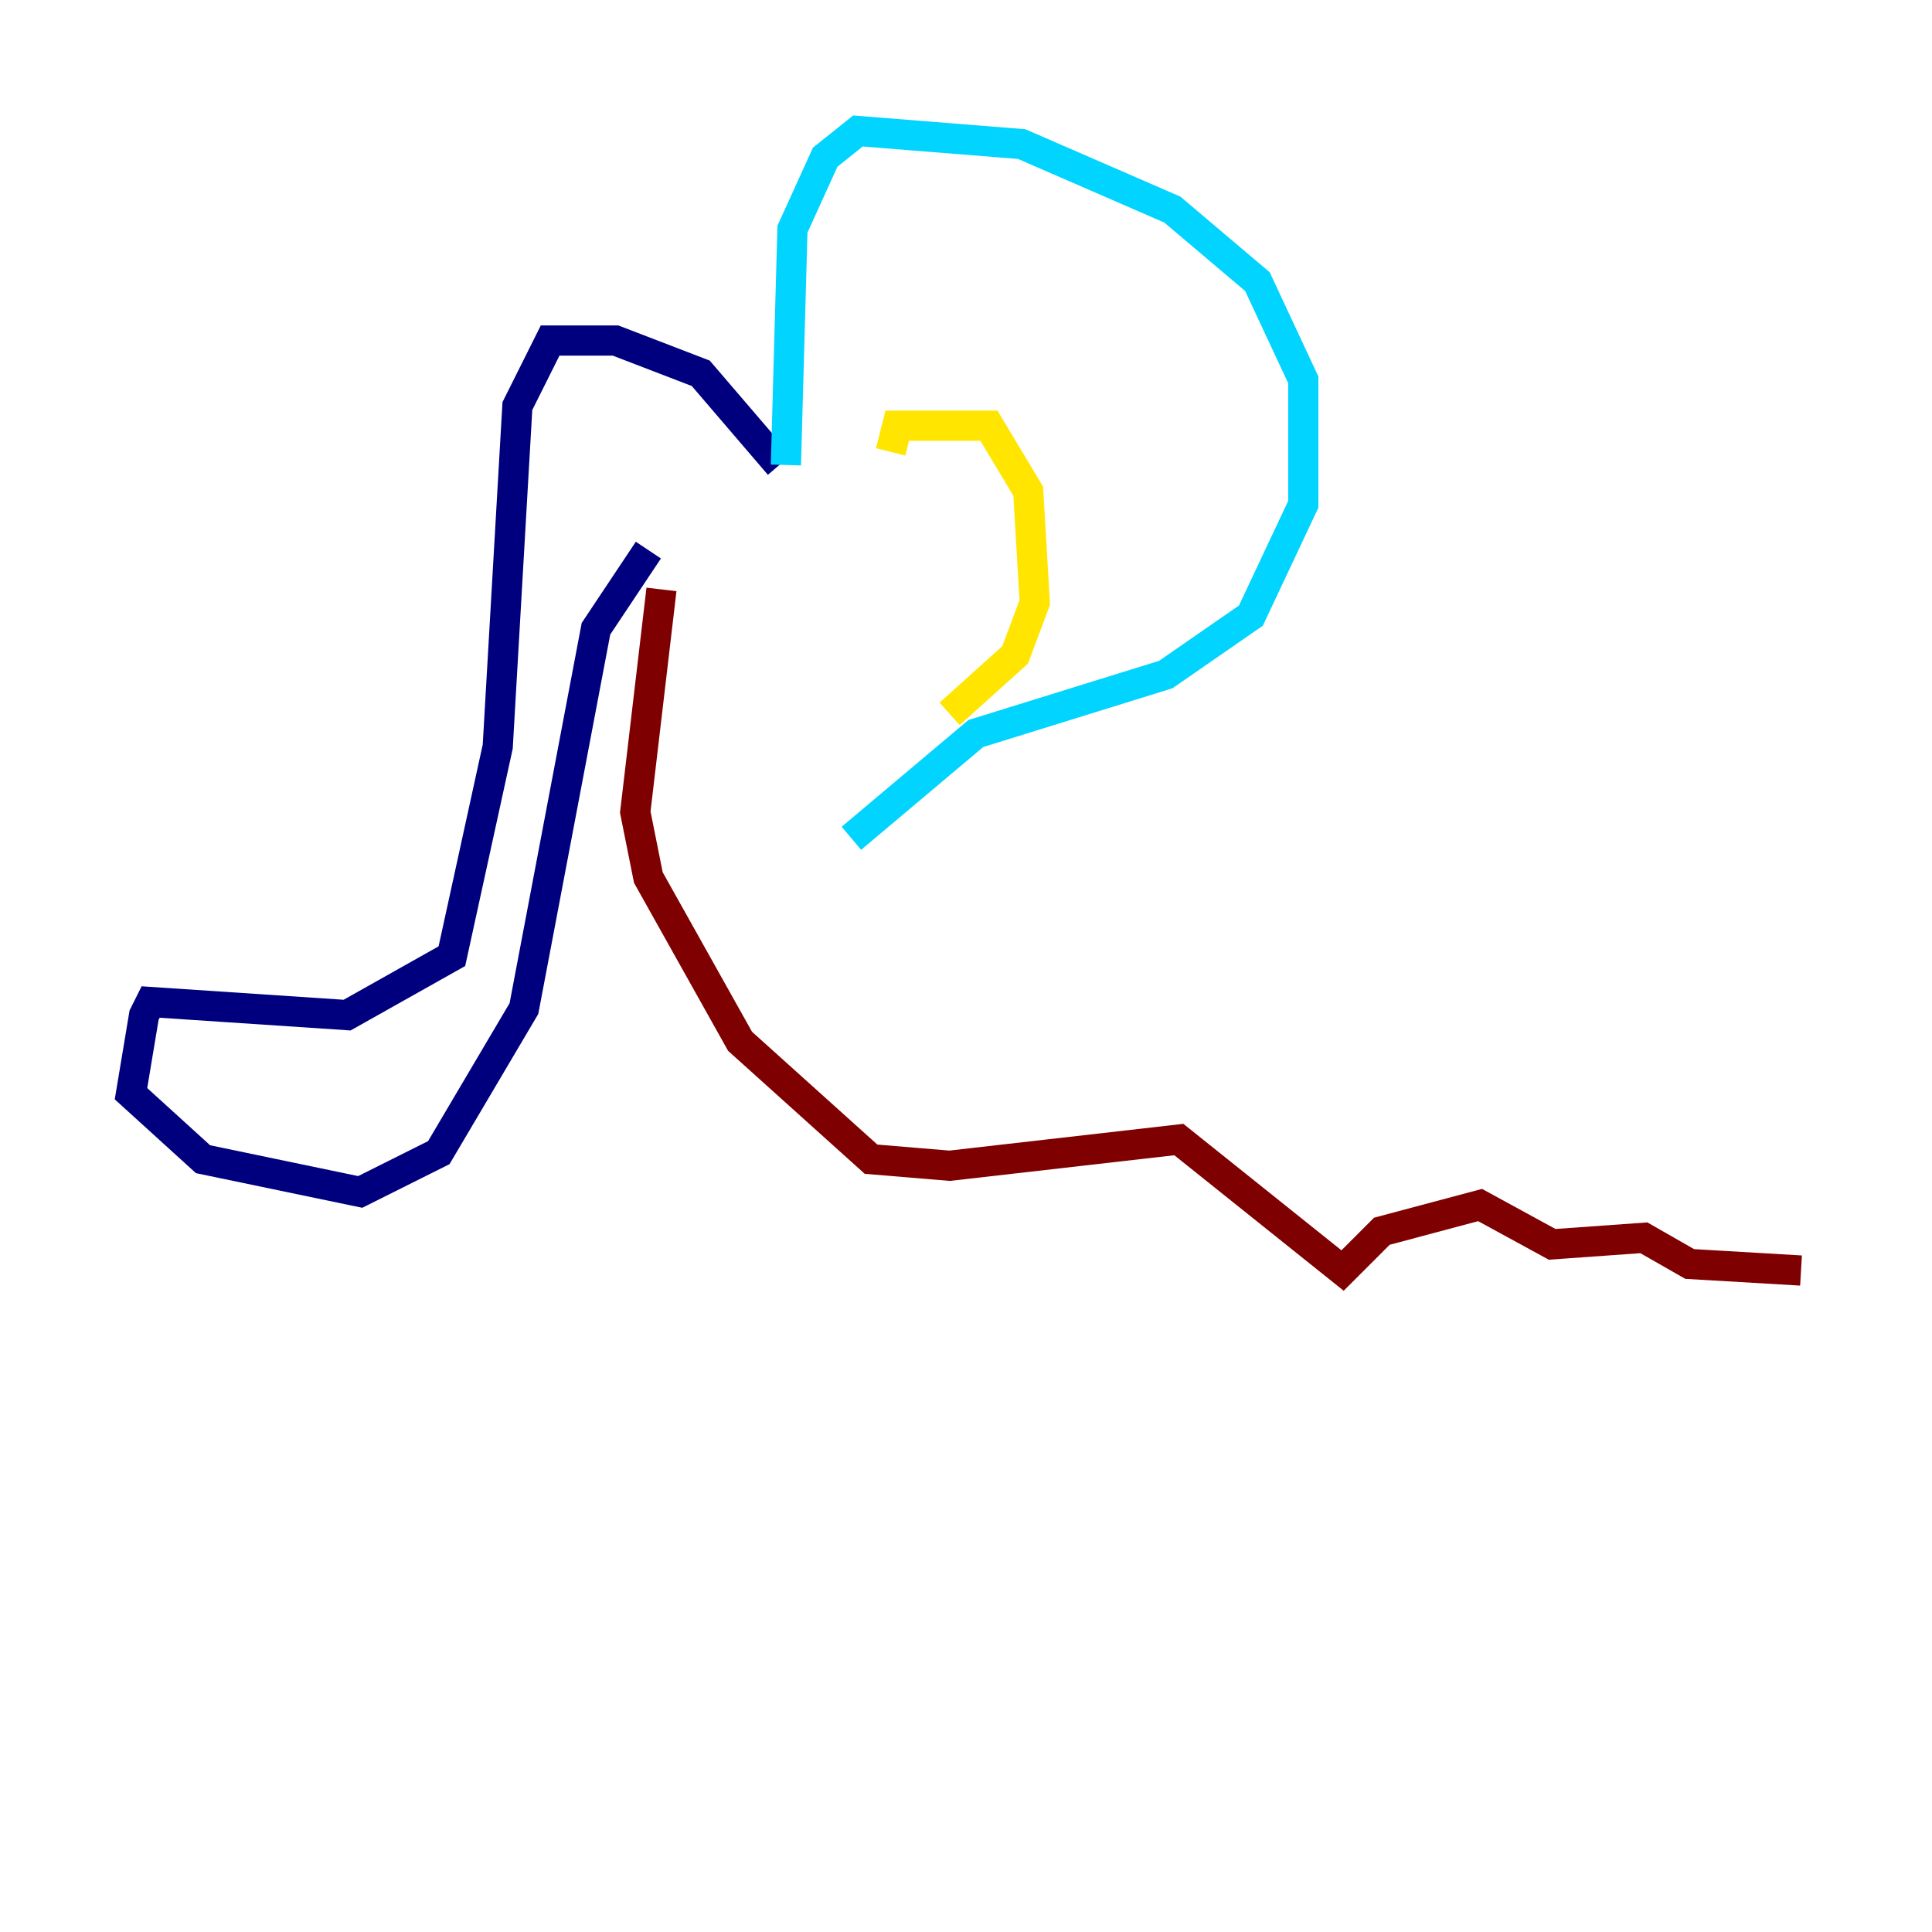 <?xml version="1.0" encoding="utf-8" ?>
<svg baseProfile="tiny" height="128" version="1.2" viewBox="0,0,128,128" width="128" xmlns="http://www.w3.org/2000/svg" xmlns:ev="http://www.w3.org/2001/xml-events" xmlns:xlink="http://www.w3.org/1999/xlink"><defs /><polyline fill="none" points="51.634,30.807 46.427,24.732 40.786,22.563 36.447,22.563 34.278,26.902 32.976,49.464 29.939,63.349 22.997,67.254 9.98,66.386 9.546,67.254 8.678,72.461 13.451,76.8 23.864,78.969 29.071,76.366 34.712,66.82 39.485,41.654 42.956,36.447" stroke="#00007f" stroke-width="2" /><polyline fill="none" points="52.068,30.807 52.502,15.186 54.671,10.414 56.841,8.678 67.688,9.546 77.668,13.885 83.308,18.658 86.346,25.166 86.346,33.41 82.875,40.786 77.234,44.691 64.651,48.597 56.407,55.539" stroke="#00d4ff" stroke-width="2" /><polyline fill="none" points="59.01,29.939 59.444,28.203 65.519,28.203 68.122,32.542 68.556,39.919 67.254,43.39 62.915,47.295" stroke="#ffe500" stroke-width="2" /><polyline fill="none" points="43.824,39.051 42.088,53.803 42.956,58.142 49.031,68.99 57.709,76.8 62.915,77.234 78.102,75.498 88.949,84.176 91.552,81.573 98.061,79.837 102.834,82.441 108.909,82.007 111.946,83.742 119.322,84.176" stroke="#7f0000" stroke-width="2" /></svg>